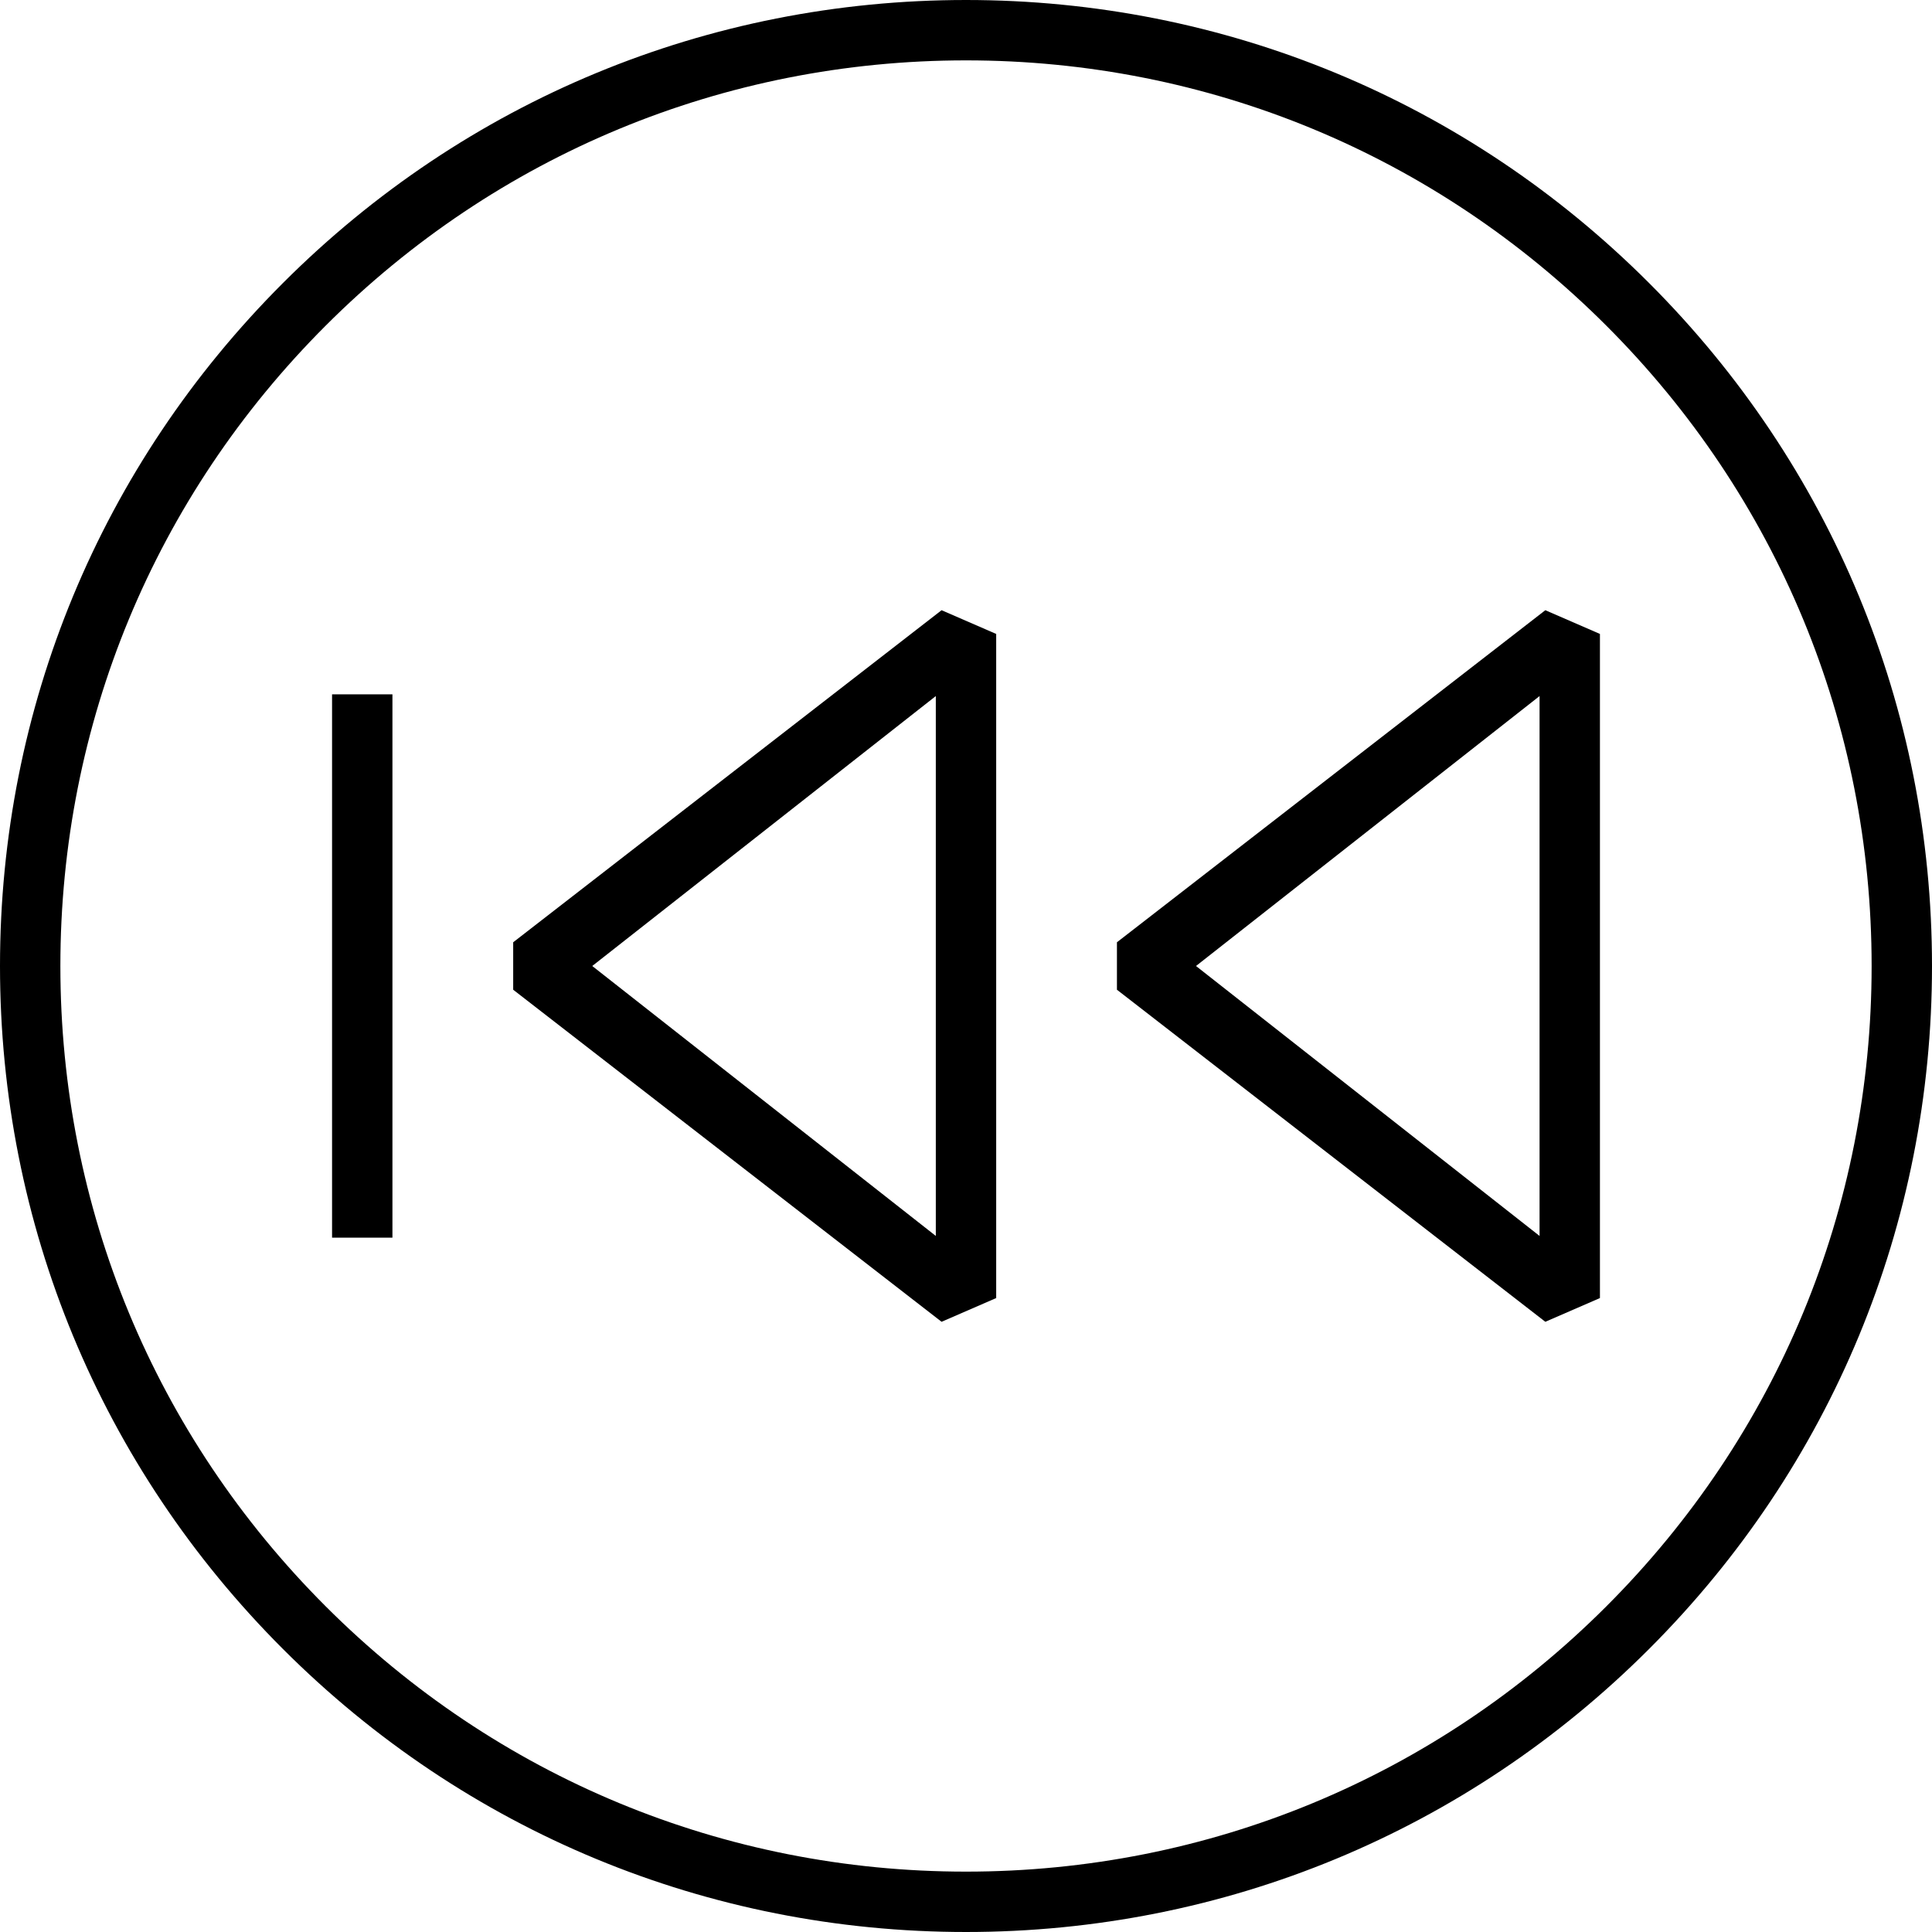 <svg xmlns="http://www.w3.org/2000/svg" xml:space="preserve" width="64" height="64" viewBox="0 0 64 64"><path d="M17 31.214v1.572l14.191 11L33 43V21l-1.809-.786zm14 9.728L19.619 32 31 23.058zm6-9.728v1.572l14.191 11L53 43V21l-1.809-.786zm14 9.728L39.619 32 51 23.058zM11 23h2v18h-2z"/><path d="M32 0C23.453 0 15.417 3.33 9.374 9.375 3.329 15.417 0 23.453 0 32s3.329 16.583 9.374 22.626C15.417 60.671 23.453 64 32 64s16.583-3.33 22.627-9.375C60.671 48.583 64 40.547 64 32s-3.329-16.583-9.374-22.626C48.583 3.329 40.547 0 32 0zm21.213 53.212C47.546 58.879 40.013 62 32 62s-15.546-3.121-21.212-8.789C5.121 47.546 2 40.013 2 32s3.121-15.546 8.788-21.212S23.987 2 32 2s15.546 3.122 21.213 8.789C58.88 16.454 62 23.987 62 32s-3.12 15.546-8.787 21.212z"/></svg>